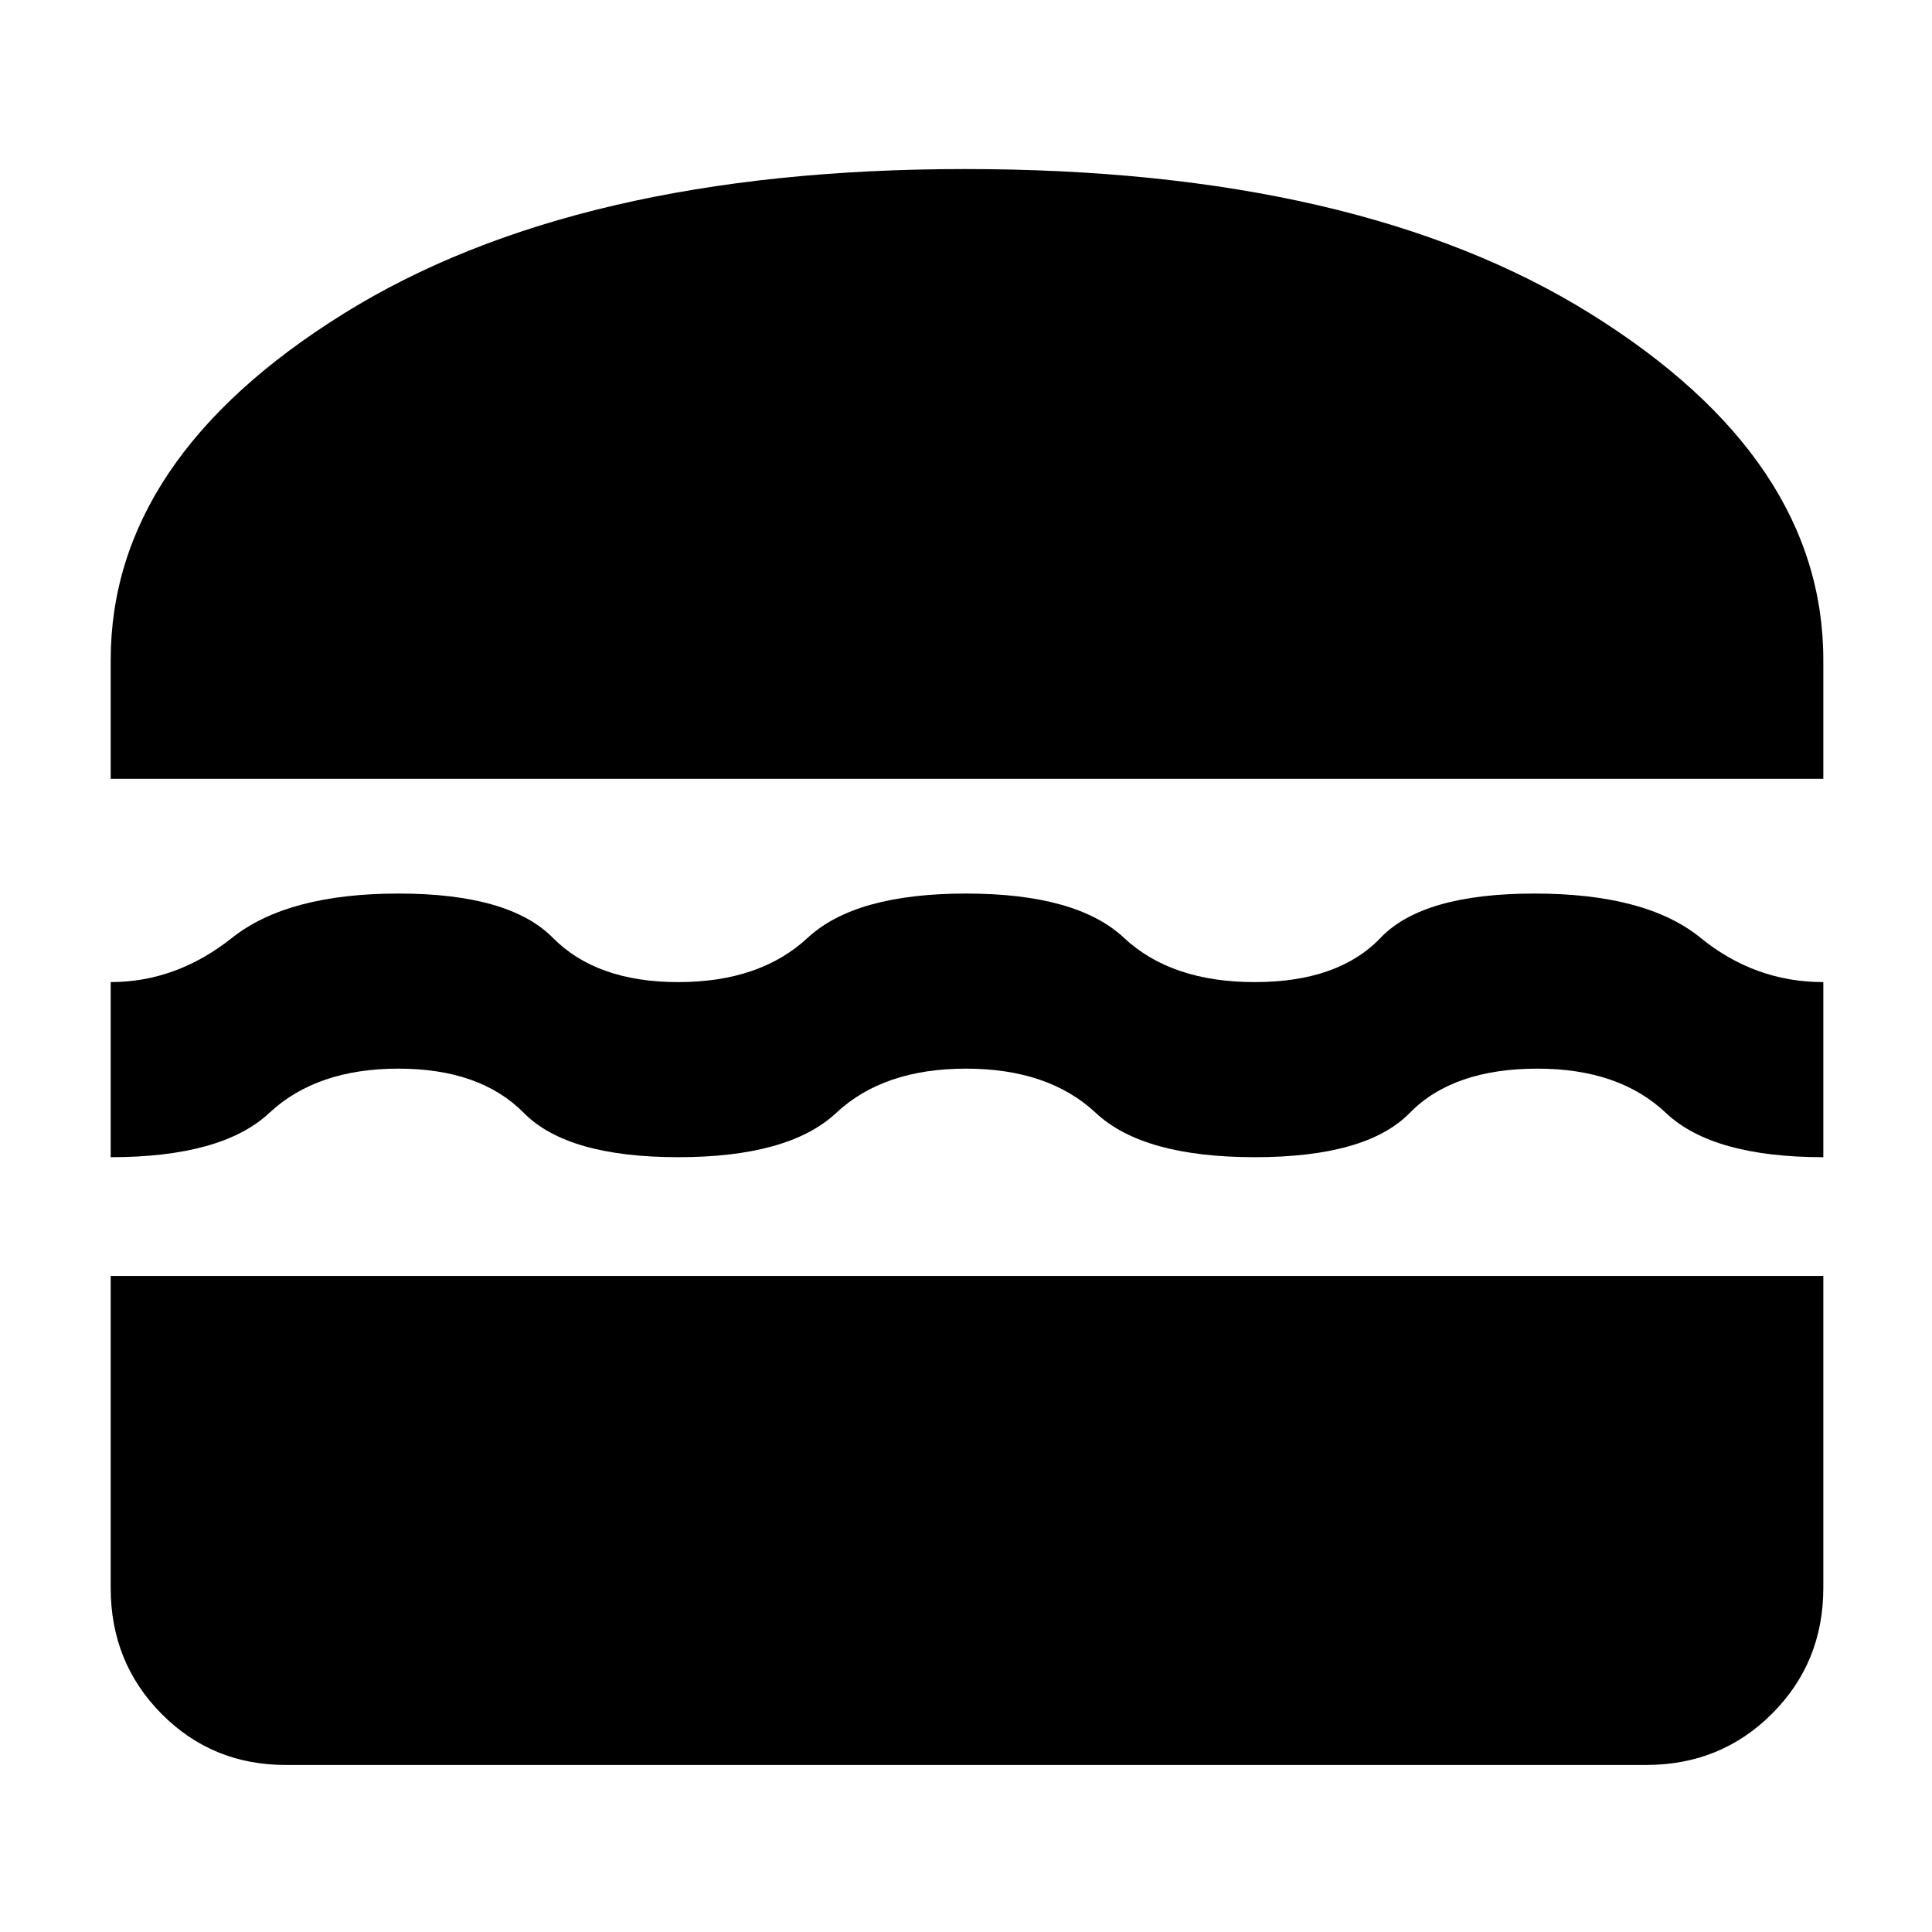 <svg xmlns="http://www.w3.org/2000/svg" height="48" viewBox="0 -960 960 960" width="48"><path d="M142-83q-36.62 0-61.81-25.48Q55-133.96 55-171v-155h851v155q0 37.04-25.48 62.52Q855.04-83 818-83H142Zm338-346q-41 0-64.5 22T337-385q-55 0-76.72-22t-62.32-22q-40.6 0-64.14 22-23.53 22-78.82 22v-87q32.62 0 60.31-22Q143-516 198-516t76.72 22q21.72 22 62.32 22t64.28-22Q425-516 480-516q55 0 78.5 22t65 22q41.5 0 62.5-22t76.5-22q55.5 0 82.5 22t61 22v87q-55 0-78.23-22-23.23-22-63.77-22-42 0-63.5 22t-77 22q-55.5 0-79-22T480-429ZM55-573v-59q0-100 115.5-172t309-72q195.5 0 311 72T906-632v59H55Z"/></svg>